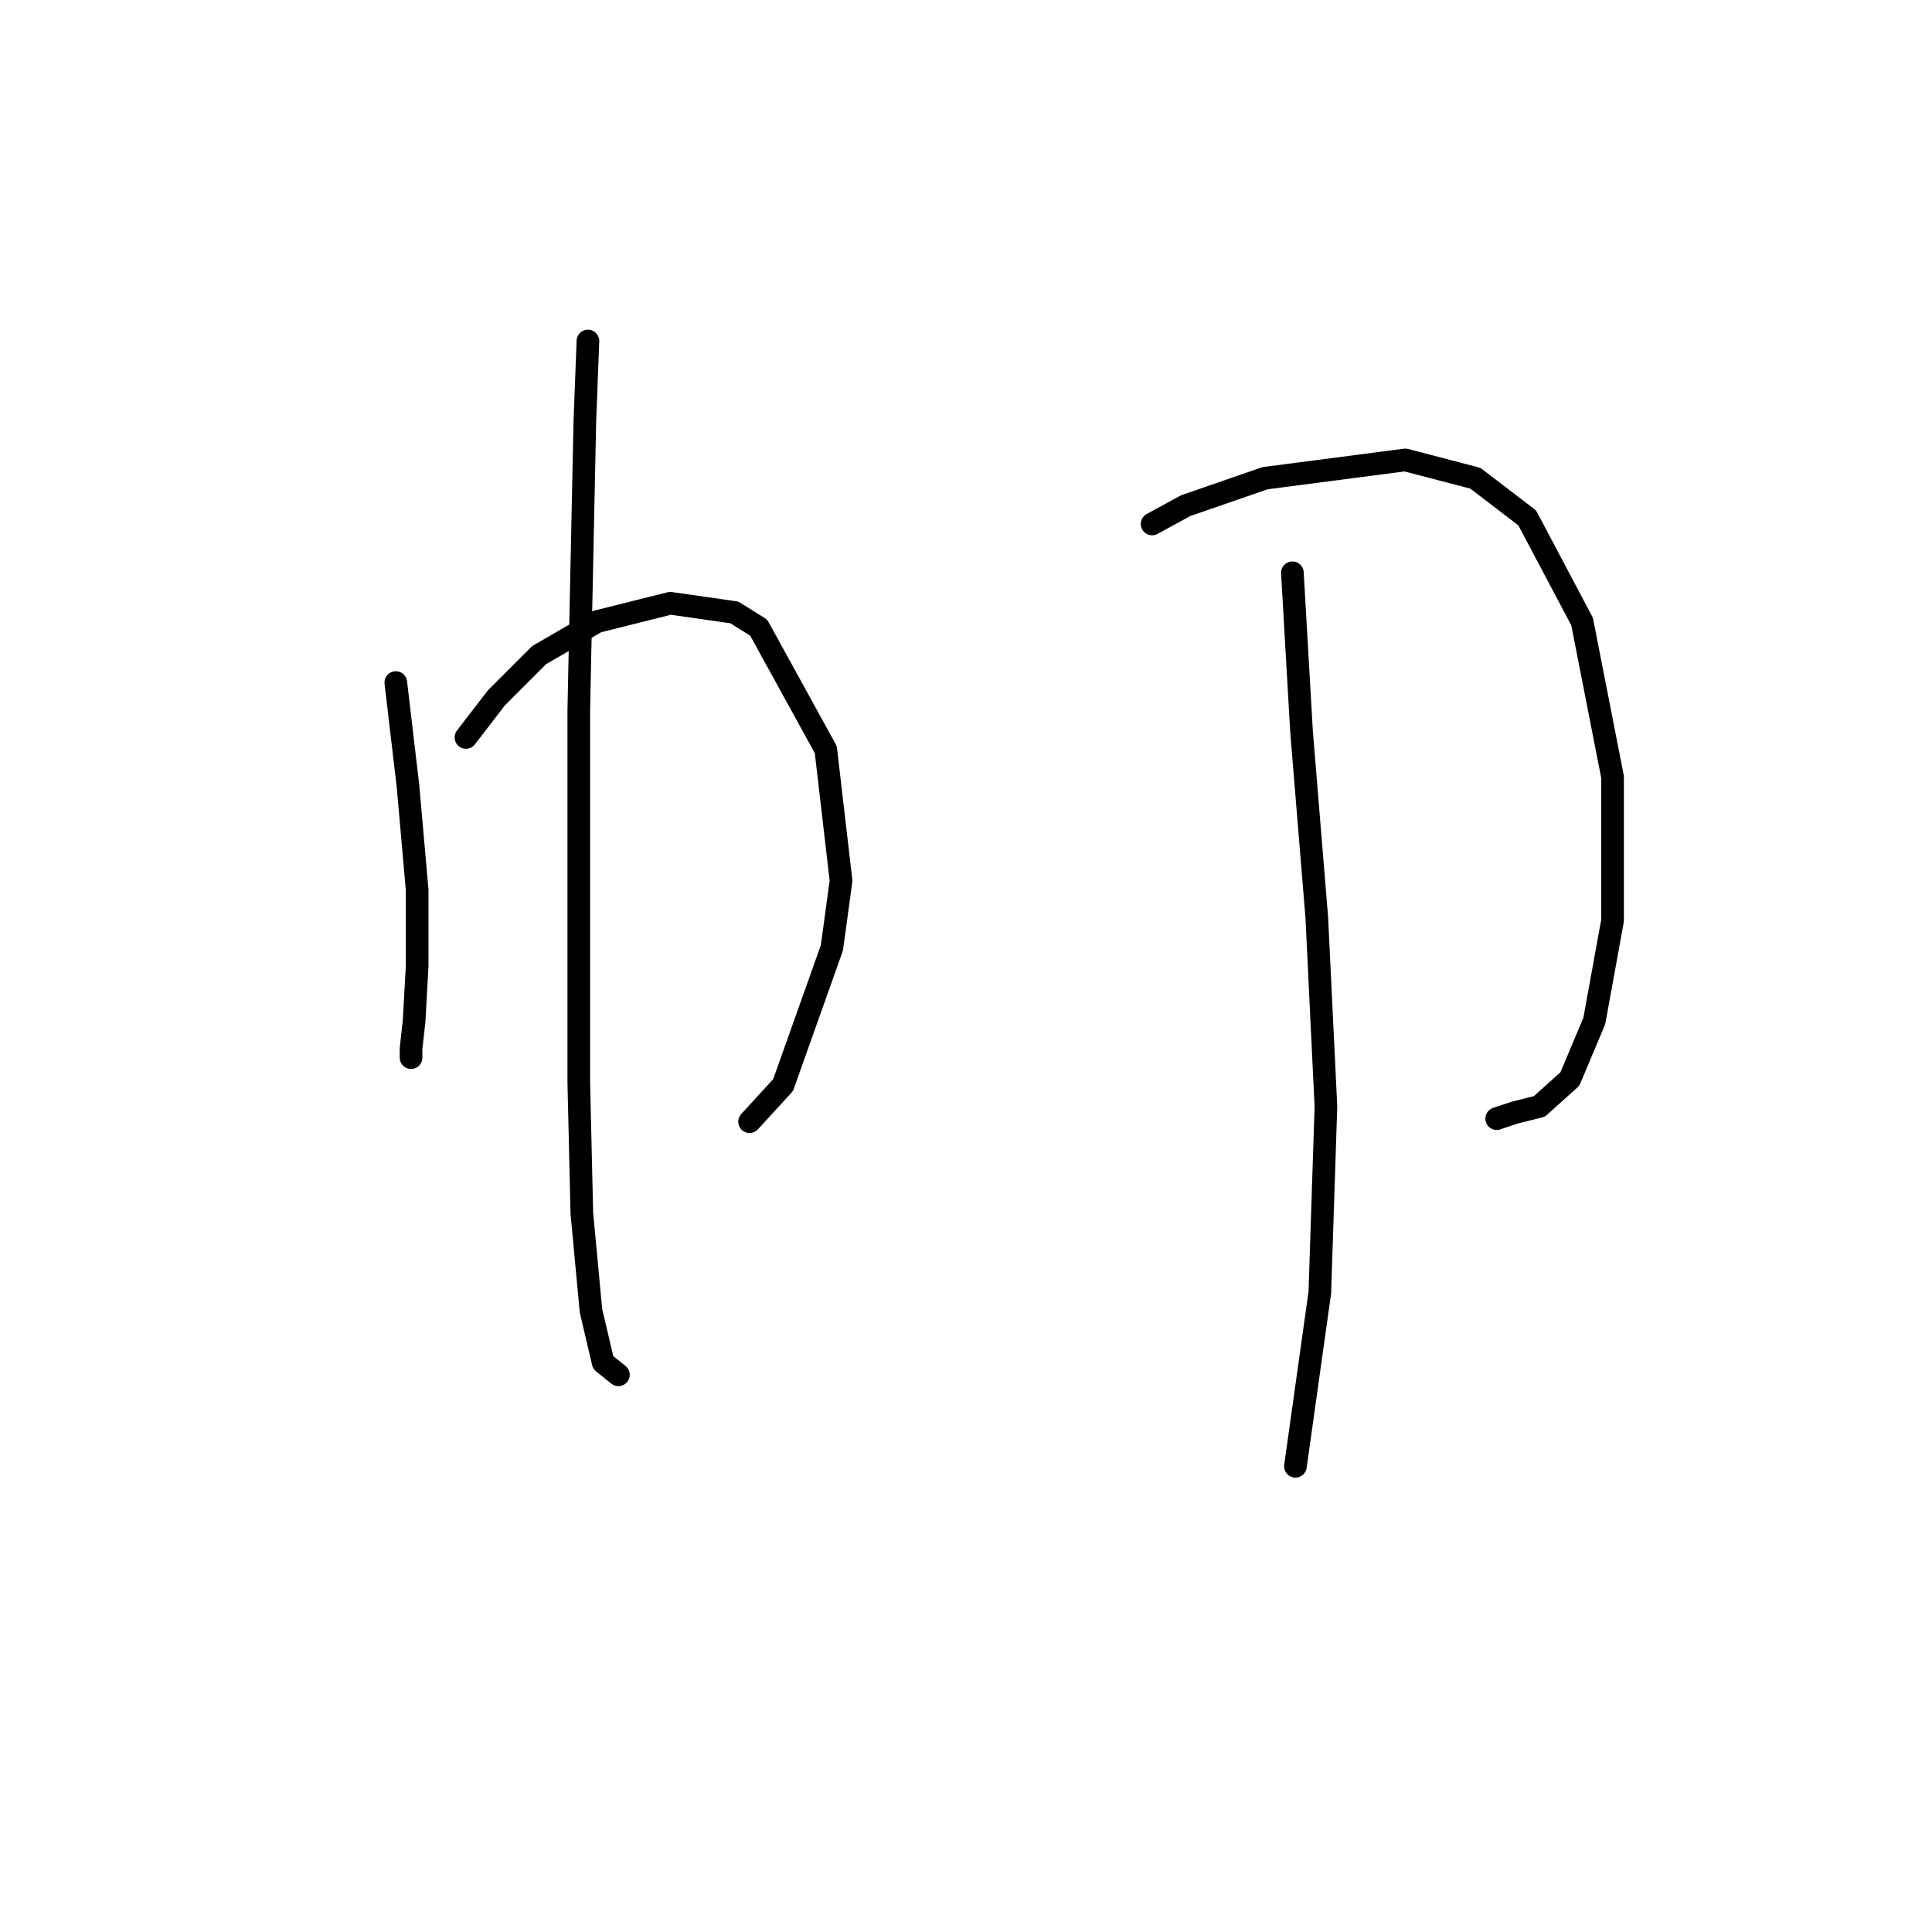 <?xml version="1.0" standalone="no"?>
    <svg width="256" height="256" xmlns="http://www.w3.org/2000/svg" version="1.1">
    <polyline stroke="black" stroke-width="3" stroke-linecap="round" fill="transparent" stroke-linejoin="round" points="52.447 90.441 53.255 97.311 54.063 104.18 55.275 117.919 55.275 128.021 54.871 135.294 54.467 138.931 54.467 140.143 54.467 140.143 " />
        <polyline stroke="black" stroke-width="3" stroke-linecap="round" fill="transparent" stroke-linejoin="round" points="61.74 97.715 65.781 92.462 71.438 86.804 79.116 82.36 88.814 79.935 97.3 81.147 100.532 83.168 109.422 99.331 111.443 116.707 110.23 125.596 103.765 143.78 99.32 148.629 99.32 148.629 " />
        <polyline stroke="black" stroke-width="3" stroke-linecap="round" fill="transparent" stroke-linejoin="round" points="77.904 45.184 77.5 55.69 76.691 94.078 76.691 120.343 76.691 143.376 77.096 160.752 78.308 173.682 79.924 180.552 81.945 182.168 81.945 182.168 " />
        <polyline stroke="black" stroke-width="3" stroke-linecap="round" fill="transparent" stroke-linejoin="round" points="152.659 69.429 157.104 67.004 167.61 63.368 186.198 60.943 195.492 63.368 202.361 68.621 209.635 82.36 213.675 102.968 213.675 121.96 211.251 135.294 208.018 142.972 203.977 146.609 200.745 147.417 198.32 148.225 198.32 148.225 " />
        <polyline stroke="black" stroke-width="3" stroke-linecap="round" fill="transparent" stroke-linejoin="round" points="171.247 75.894 172.459 96.907 174.479 121.556 175.692 146.609 174.884 171.258 171.651 194.29 171.651 194.29 " />
        </svg>